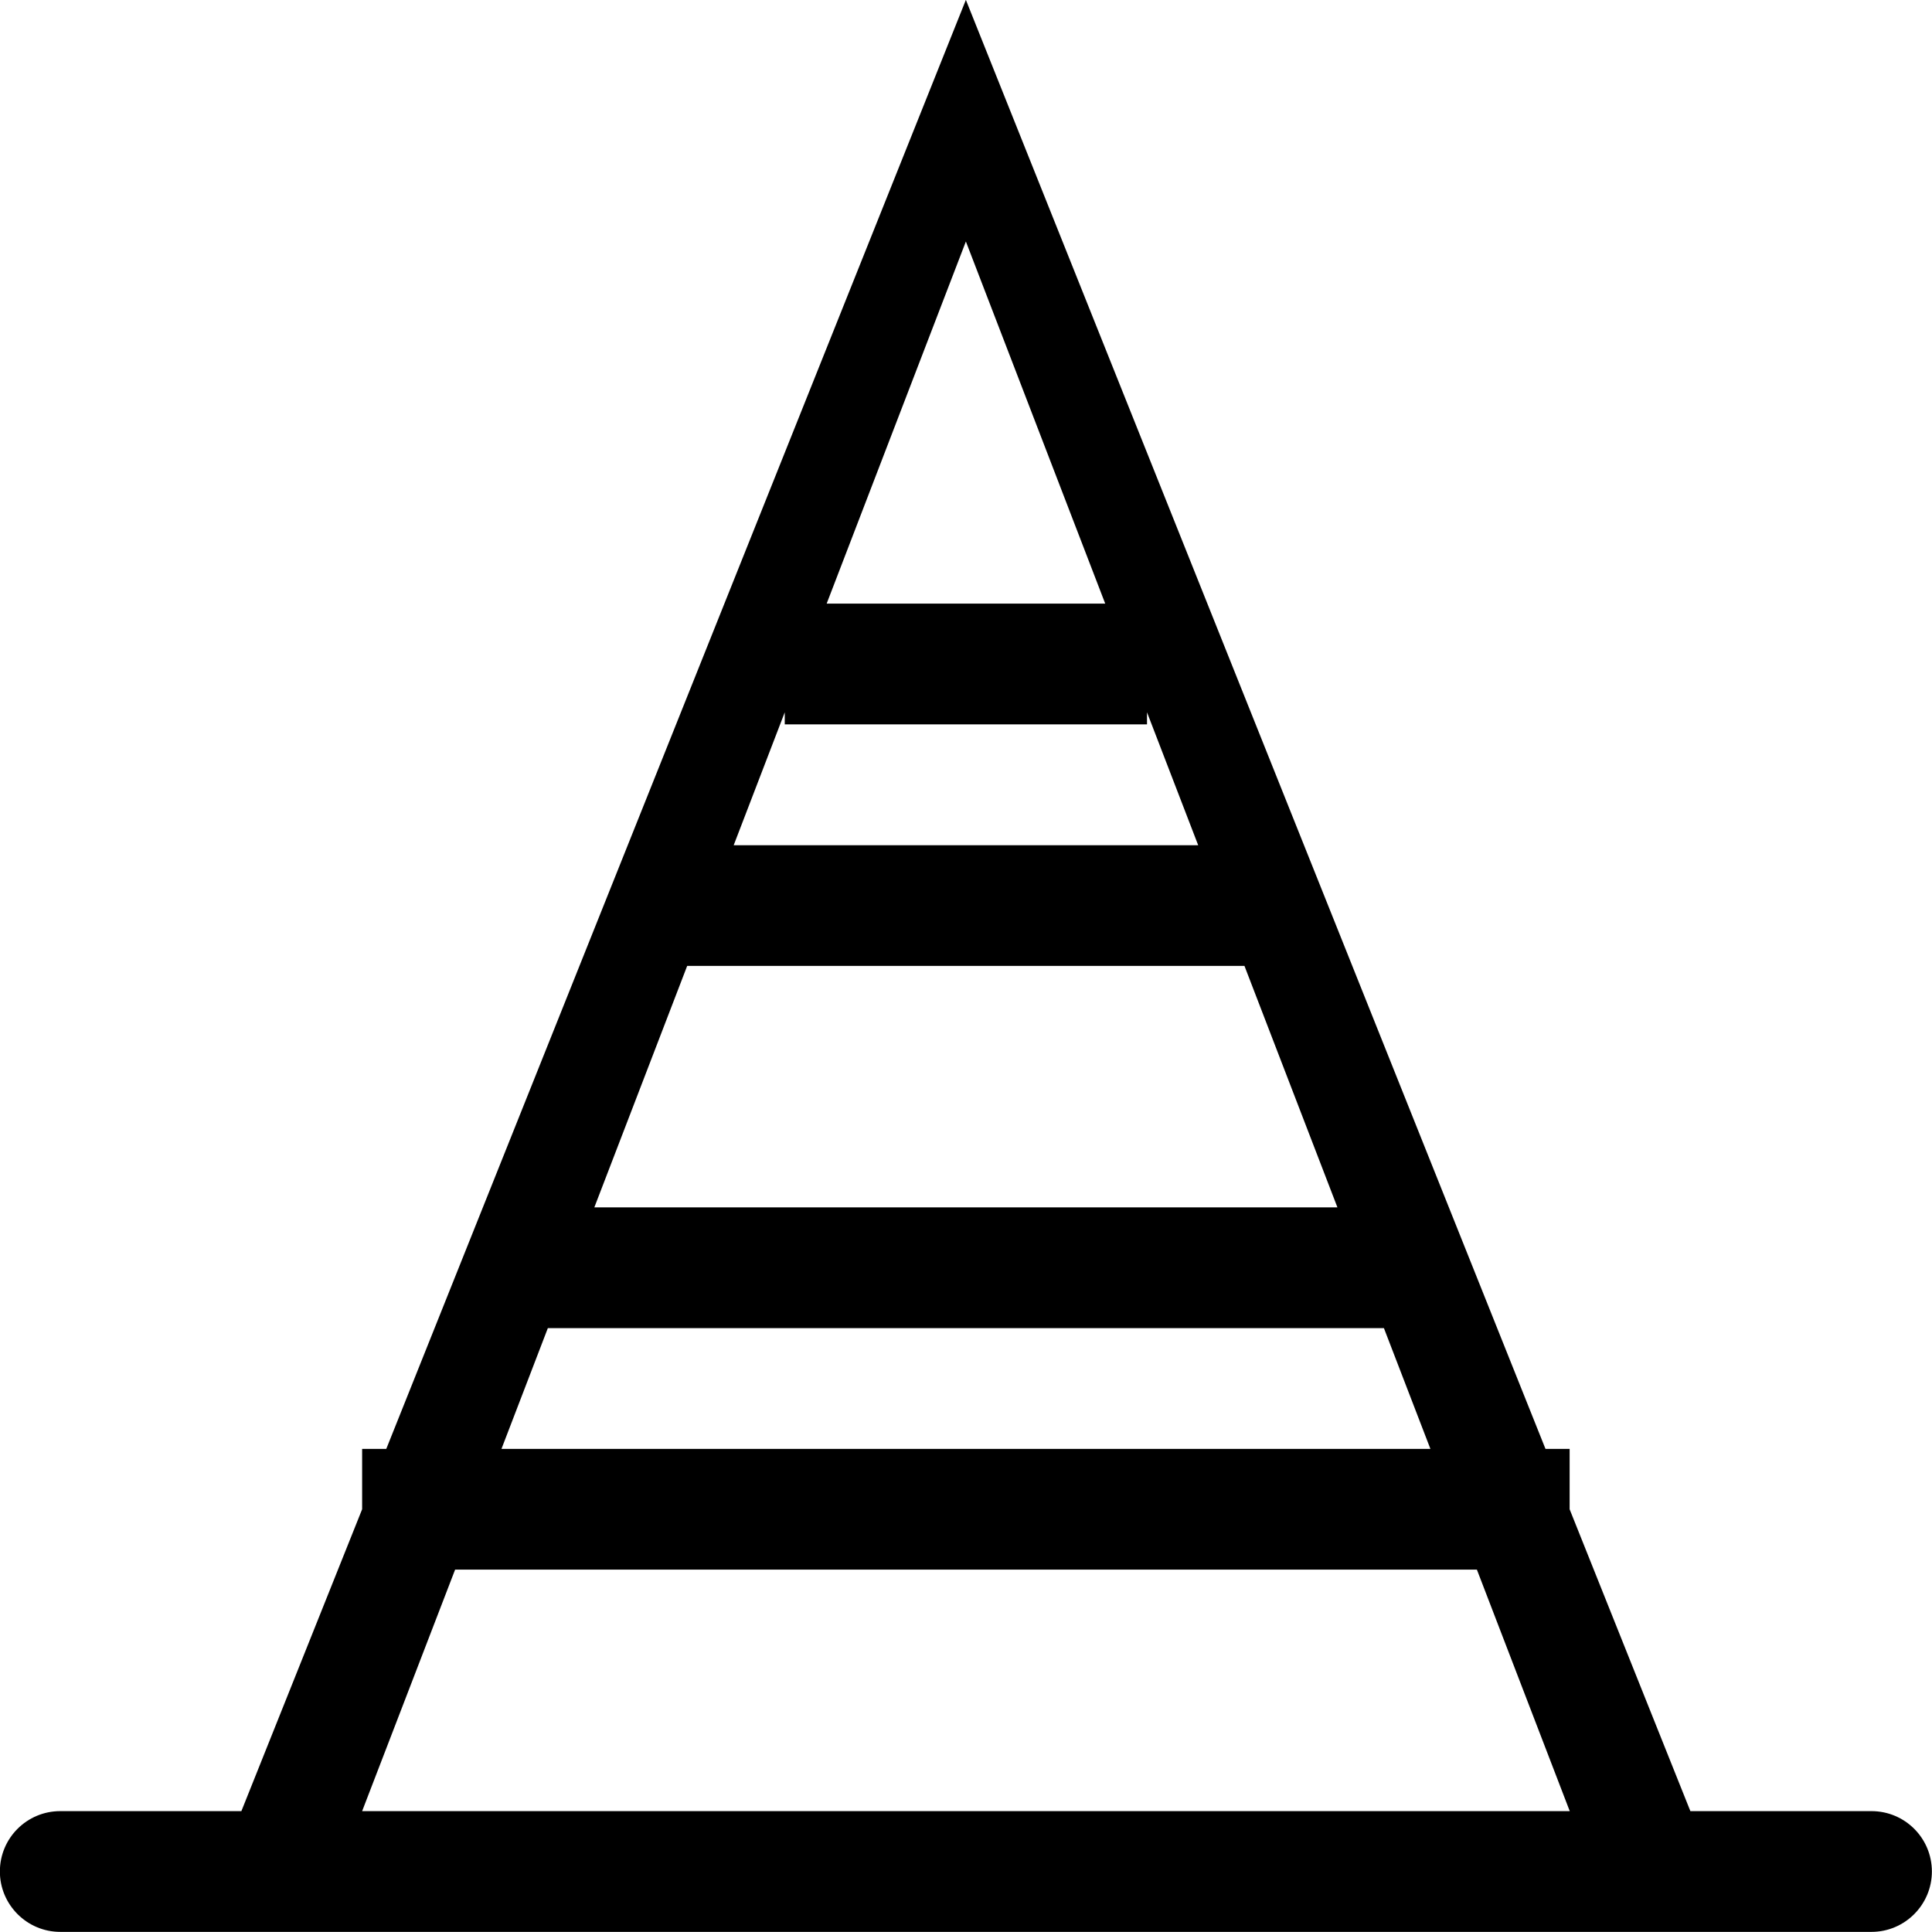 <?xml version="1.0" encoding="iso-8859-1"?>
<!-- Generator: Adobe Illustrator 16.0.0, SVG Export Plug-In . SVG Version: 6.00 Build 0)  -->
<!DOCTYPE svg PUBLIC "-//W3C//DTD SVG 1.1//EN" "http://www.w3.org/Graphics/SVG/1.1/DTD/svg11.dtd">
<svg version="1.1" xmlns="http://www.w3.org/2000/svg" xmlns:xlink="http://www.w3.org/1999/xlink" x="0px" y="0px" width="16px"
	 height="16px" viewBox="0 0 16 16" style="enable-background:new 0 0 16 16;" xml:space="preserve">
<g id="interface-warning" style="enable-background:new    ;">
	<g id="interface-warning_2_">
		<g>
			<path d="M15.499,14.999h-1.5l-1-2.5v-0.5h-0.2l-4.8-12l-4.8,12h-0.2v0.5l-1,2.5h-1.5c-0.276,0-0.5,0.223-0.5,0.5
				c0,0.275,0.224,0.5,0.5,0.5h15c0.276,0,0.5-0.225,0.5-0.5C15.999,15.222,15.775,14.999,15.499,14.999z M7.999,2l1.154,2.999
				H6.846L7.999,2z M6.499,5.899v0.1h3v-0.1L9.923,7H6.076L6.499,5.899z M5.691,7.999h4.615l0.77,2H4.922L5.691,7.999z
				 M4.537,10.999h6.924l0.385,1H4.153L4.537,10.999z M2.999,14.999l0.77-2h8.462l0.769,2H2.999z"/>
		</g>
	</g>
</g>
<g id="Layer_1">
</g>
</svg>
